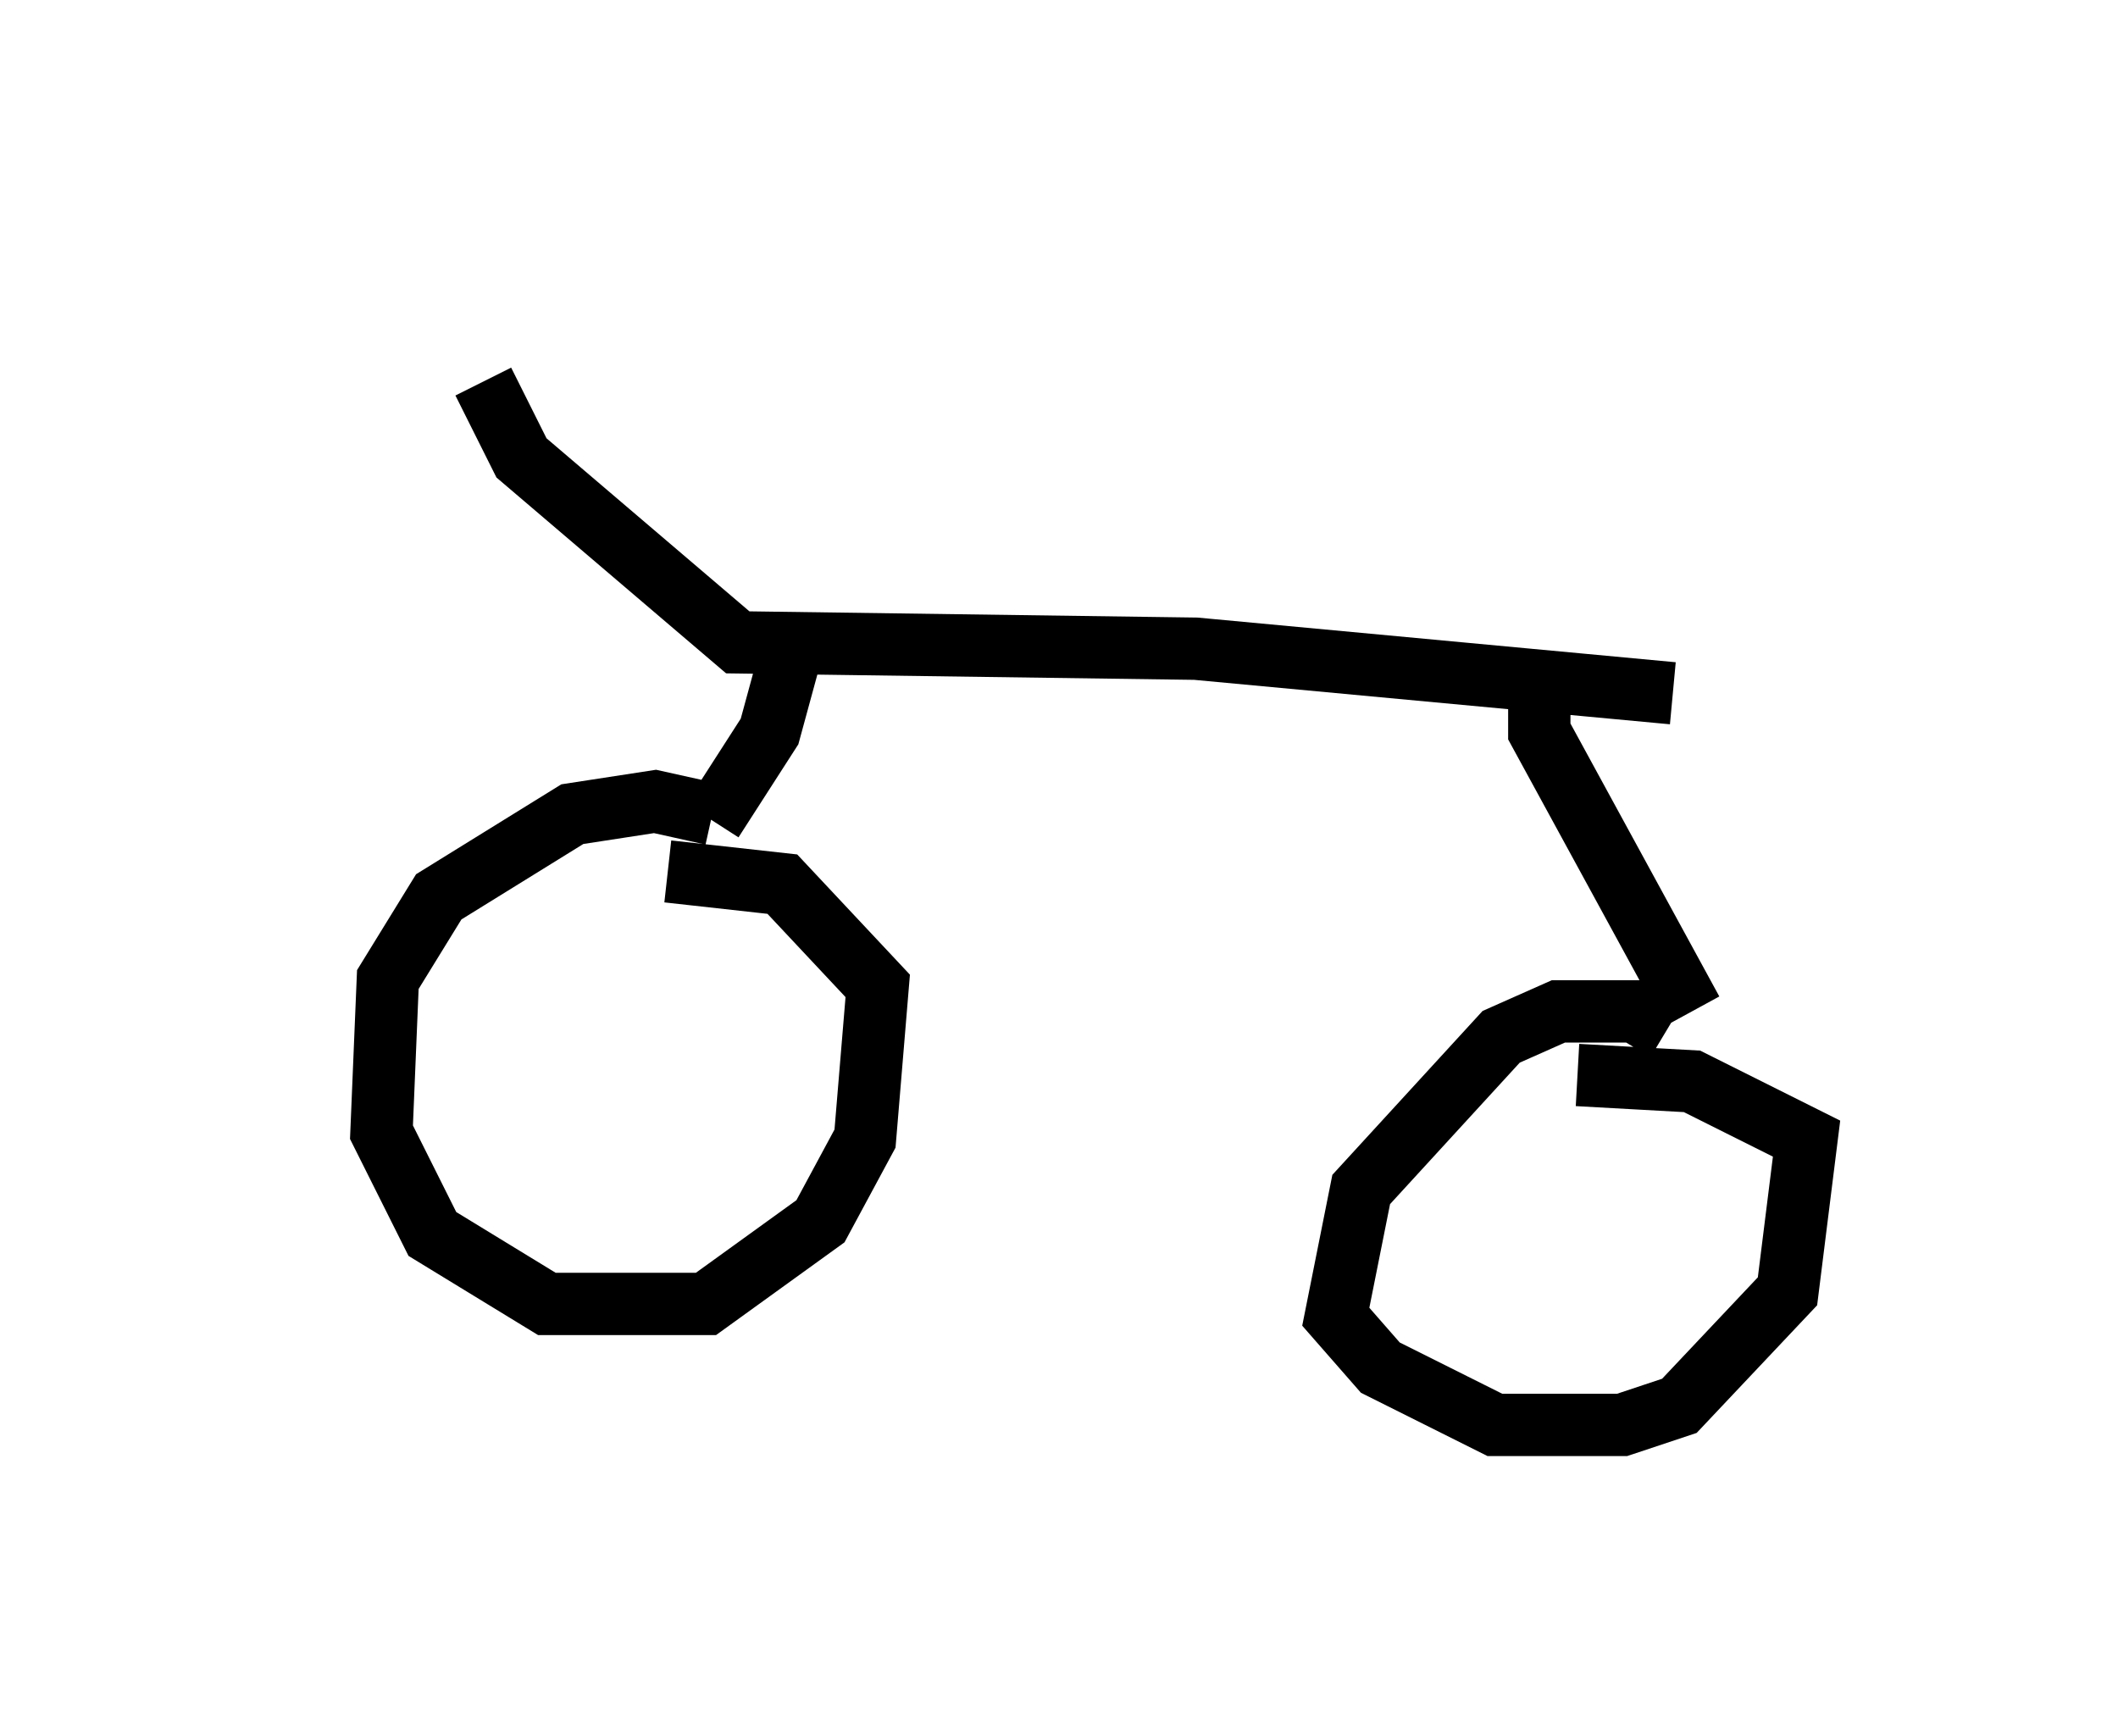 <?xml version="1.0" encoding="utf-8" ?>
<svg baseProfile="full" height="27.865" version="1.1" width="33.99" xmlns="http://www.w3.org/2000/svg" xmlns:ev="http://www.w3.org/2001/xml-events" xmlns:xlink="http://www.w3.org/1999/xlink"><defs /><rect fill="white" height="27.865" width="33.99" x="0" y="0" /><path d="M5, 6.429 m6.023, -1.429 m-3.267, 1.123 l0.613, 1.225 3.471, 2.96 l7.35, 0.102 7.656, 0.715 m-14.19, -0.51 l-0.306, 1.123 -0.919, 1.429 m0.0, -0.102 l-0.919, -0.204 -1.327, 0.204 l-2.144, 1.327 -0.817, 1.327 l-0.102, 2.45 0.817, 1.633 l1.838, 1.123 2.552, 0.0 l1.838, -1.327 0.715, -1.327 l0.204, -2.45 -1.531, -1.633 l-1.838, -0.204 m13.986, -3.267 l0.0, 1.021 2.45, 4.492 m-0.408, 0.306 l-0.51, -0.306 -1.225, 0.0 l-0.919, 0.408 -2.246, 2.45 l-0.408, 2.042 0.715, 0.817 l1.838, 0.919 2.042, 0.0 l0.919, -0.306 1.735, -1.838 l0.306, -2.45 -1.838, -0.919 l-1.838, -0.102 " fill="none" stroke="black" stroke-width="1" /></svg>